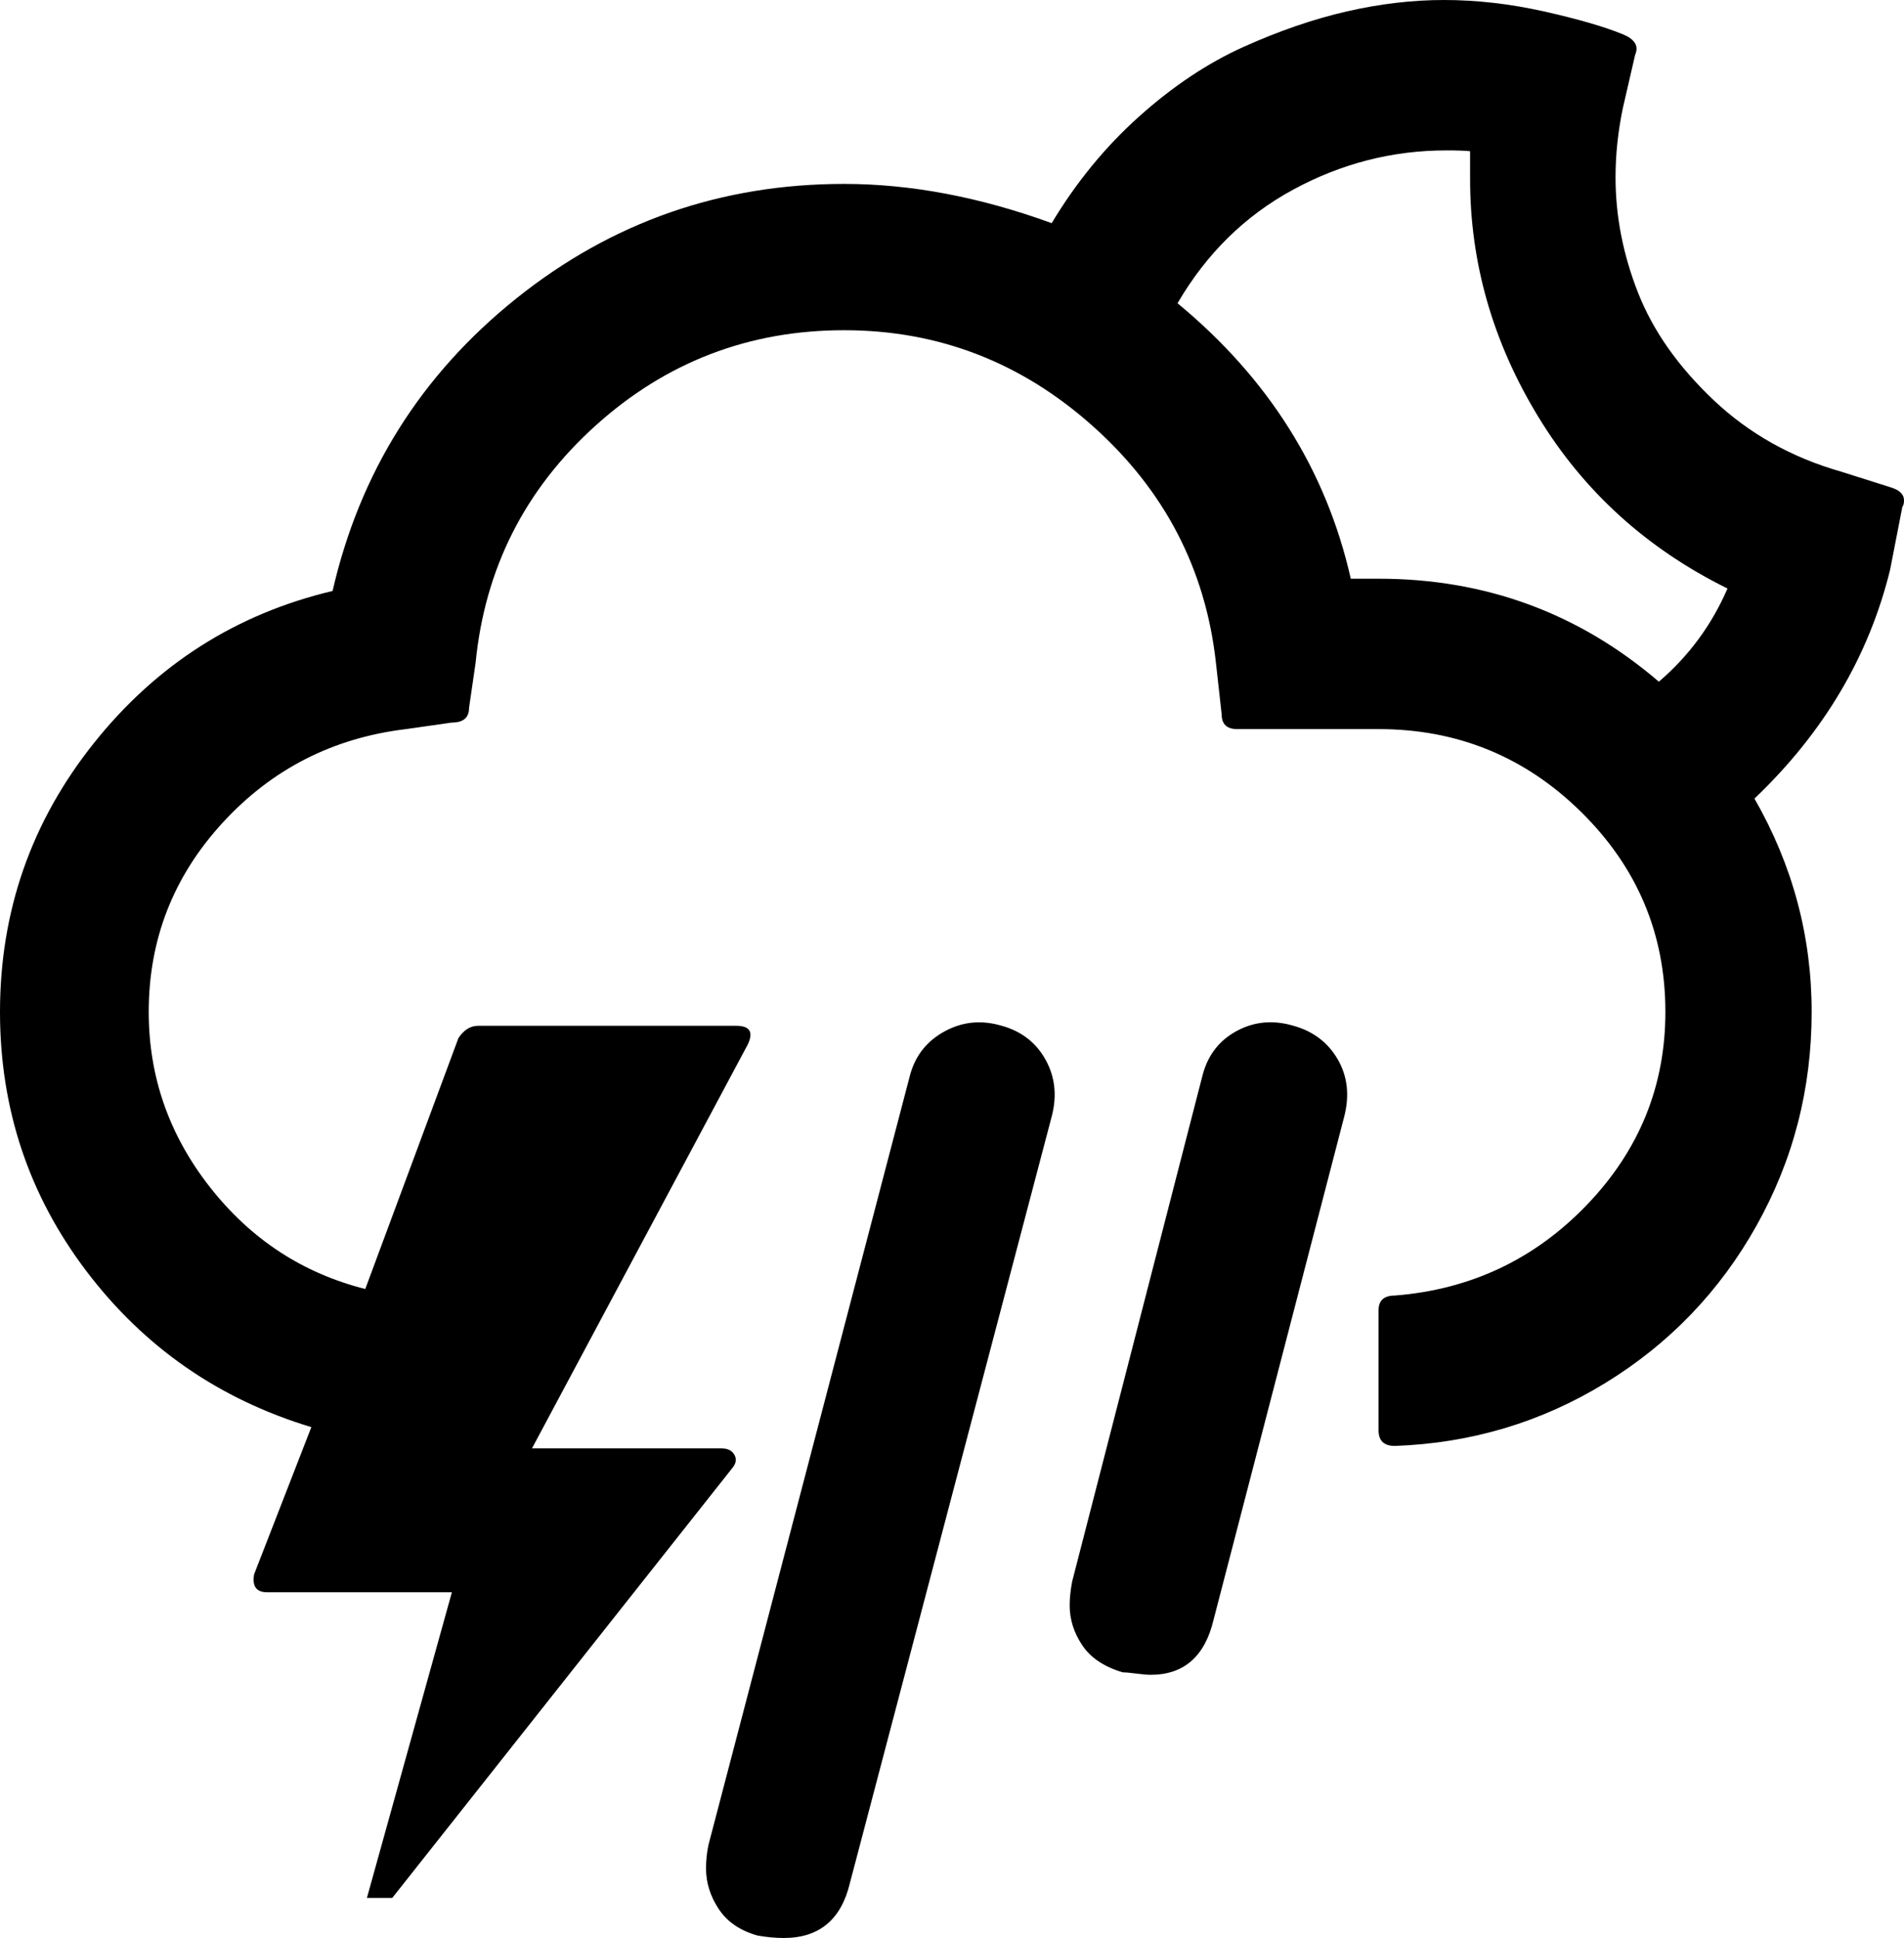 <svg xmlns="http://www.w3.org/2000/svg" viewBox="0 0 2330 2371"><path d="M0 1238q0 178 106 317.5T381 1746l-70 180q-4 22 16 22h226l-104 374h31l417-527q6-8 1.5-15.5T883 1772H651l264-494q11-23-14-23H585q-14 0-24 15l-114 307q-115-29-190-124.5T182 1238q0-133 90.5-231.5T497 892l56-8q21 0 21-18l8-55q17-173 146.5-290T1033 404q173 0 304.5 117.5T1488 811l7 63q0 18 19 18h173q145 0 248 101.5t103 244.5q0 136-96 236t-235 111q-20 0-20 18v147q0 19 20 19 140-5 257.5-77t185-192.5T2217 1238q0-139-70-261 127-121 166-280l15-77q2-2 2-8 0-11-17-16l-60-19q-91-26-156-87.5T2004.5 358 1977 217q0-42 9-85l15-65q7-16-15-25-34-14-96.5-28T1767 0q-58 0-119 14t-126.5 43.5-127.5 85T1287 273q-132-48-254-48-226 0-401 140T407 723q-177 42-292 186T0 1238zm864 1048q0 26 15.5 49.5T927 2368q17 3 32 3 65 0 81-67l247-938q10-38-7.5-69.5T1226 1255q-37-11-69.5 6.5T1114 1314l-247 943q-3 14-3 29zm445-322q0 26 15.5 49t49.5 33q5 0 16.5 1.5t17.5 1.5q61 0 77-67l160-616q10-39-8-70t-54-41q-37-11-69 6t-42 53l-160 621q-3 16-3 29zm132-1593q53-91 141.5-139t187.5-48q20 0 29 1v34q0 154 83.5 291T2114 720q-29 67-84 114-147-126-343-126h-34q-45-199-212-337z"/></svg>